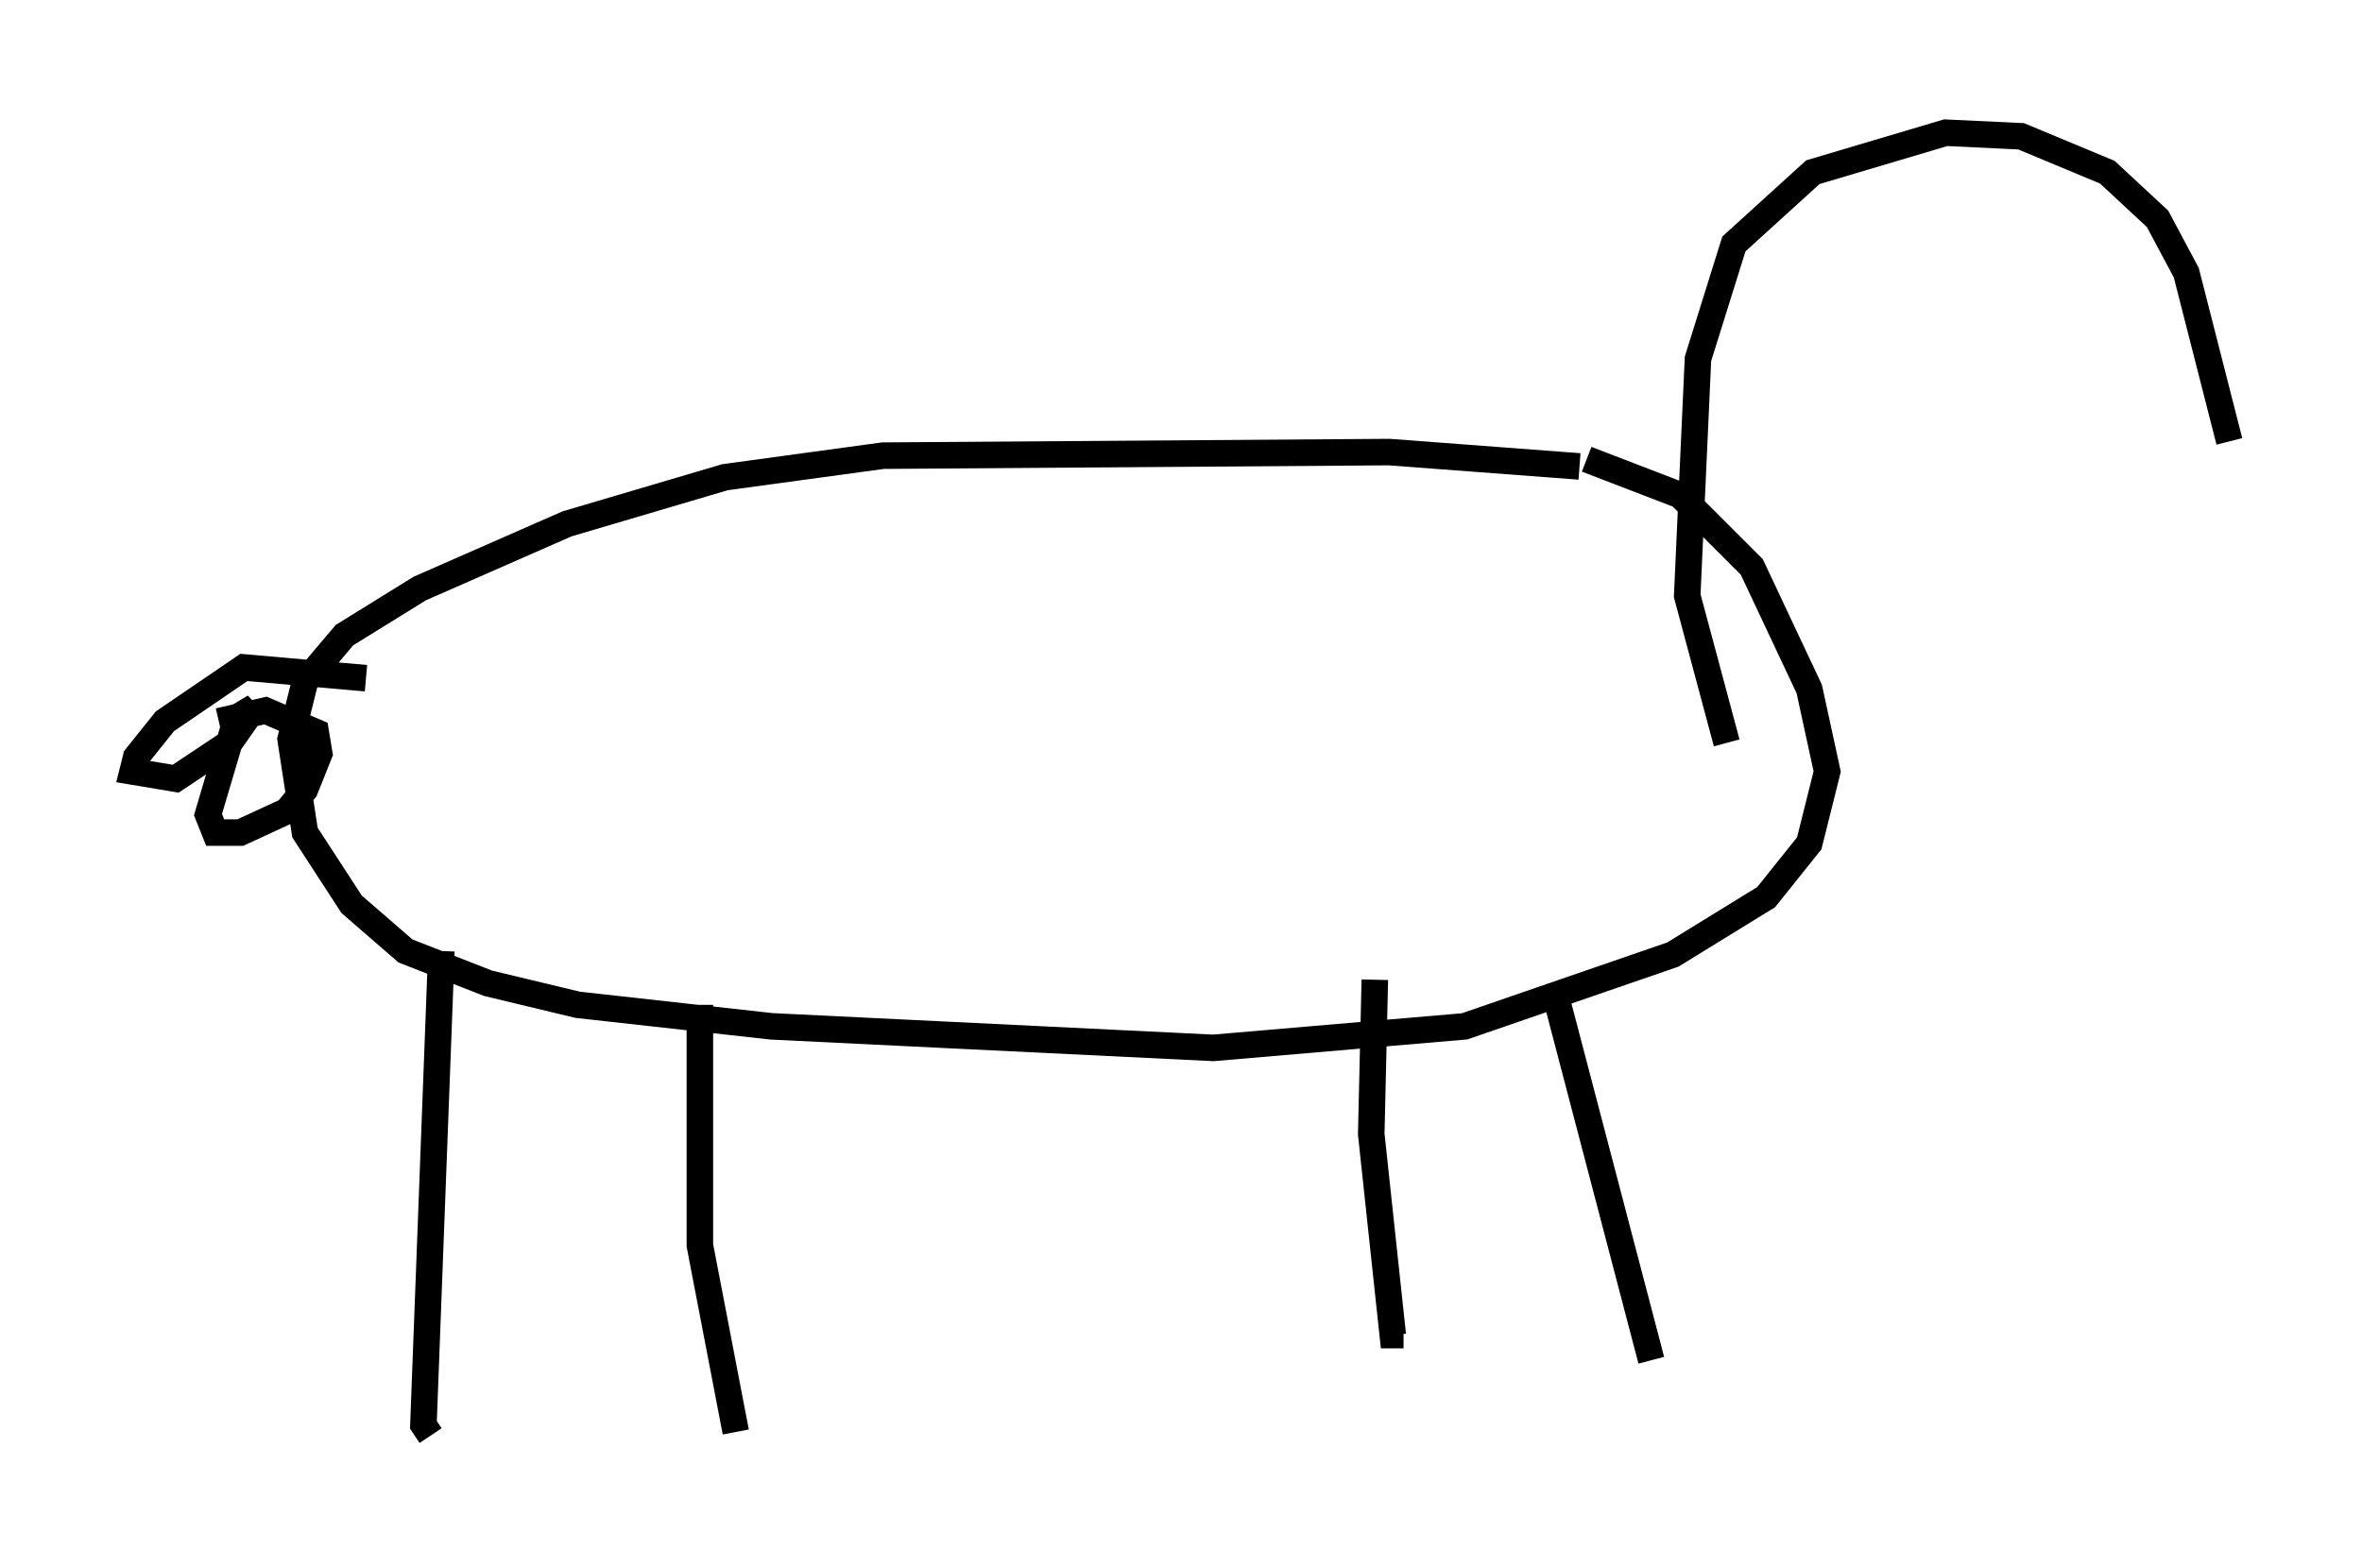 <?xml version="1.0" encoding="utf-8" ?>
<svg baseProfile="full" height="59.12" version="1.1" width="89.025" xmlns="http://www.w3.org/2000/svg" xmlns:ev="http://www.w3.org/2001/xml-events" xmlns:xlink="http://www.w3.org/1999/xlink"><defs /><rect fill="white" height="59.12" width="89.025" x="0" y="0" /><path d="M65.892, 20.02 m-6.36, -2.436 l-7.172, -0.541 -19.08, 0.135 l-5.954, 0.812 -5.954, 1.759 l-5.548, 2.436 -2.842, 1.759 l-1.488, 1.759 -0.541, 2.165 l0.541, 3.518 1.759, 2.706 l2.03, 1.759 3.112, 1.218 l3.383, 0.812 7.307, 0.812 l16.644, 0.812 9.472, -0.812 l7.848, -2.706 3.518, -2.165 l1.624, -2.03 0.677, -2.706 l-0.677, -3.112 -2.165, -4.601 l-2.706, -2.706 -3.518, -1.353 m-46.008, 8.254 l-4.601, -0.406 -2.977, 2.03 l-1.083, 1.353 -0.135, 0.541 l1.624, 0.271 2.03, -1.353 l0.947, -1.353 -0.677, 0.406 l-1.083, 3.654 0.271, 0.677 l0.947, 0.0 1.759, -0.812 l0.677, -0.812 0.541, -1.353 l-0.135, -0.812 -1.894, -0.812 l-1.759, 0.406 m8.39, 8.66 l-0.677, 17.862 0.271, 0.406 m10.149, -16.238 l0.0, 9.066 1.353, 7.036 m24.086, -17.05 l-0.135, 5.819 0.812, 7.578 l0.406, 0.0 m5.683, -12.99 l3.654, 13.938 m2.842, -23.274 l-1.488, -5.548 0.406, -8.931 l1.353, -4.33 2.977, -2.706 l5.007, -1.488 2.842, 0.135 l3.248, 1.353 1.894, 1.759 l1.083, 2.03 1.624, 6.36 " fill="none" stroke="black" stroke-width="1" /></svg>